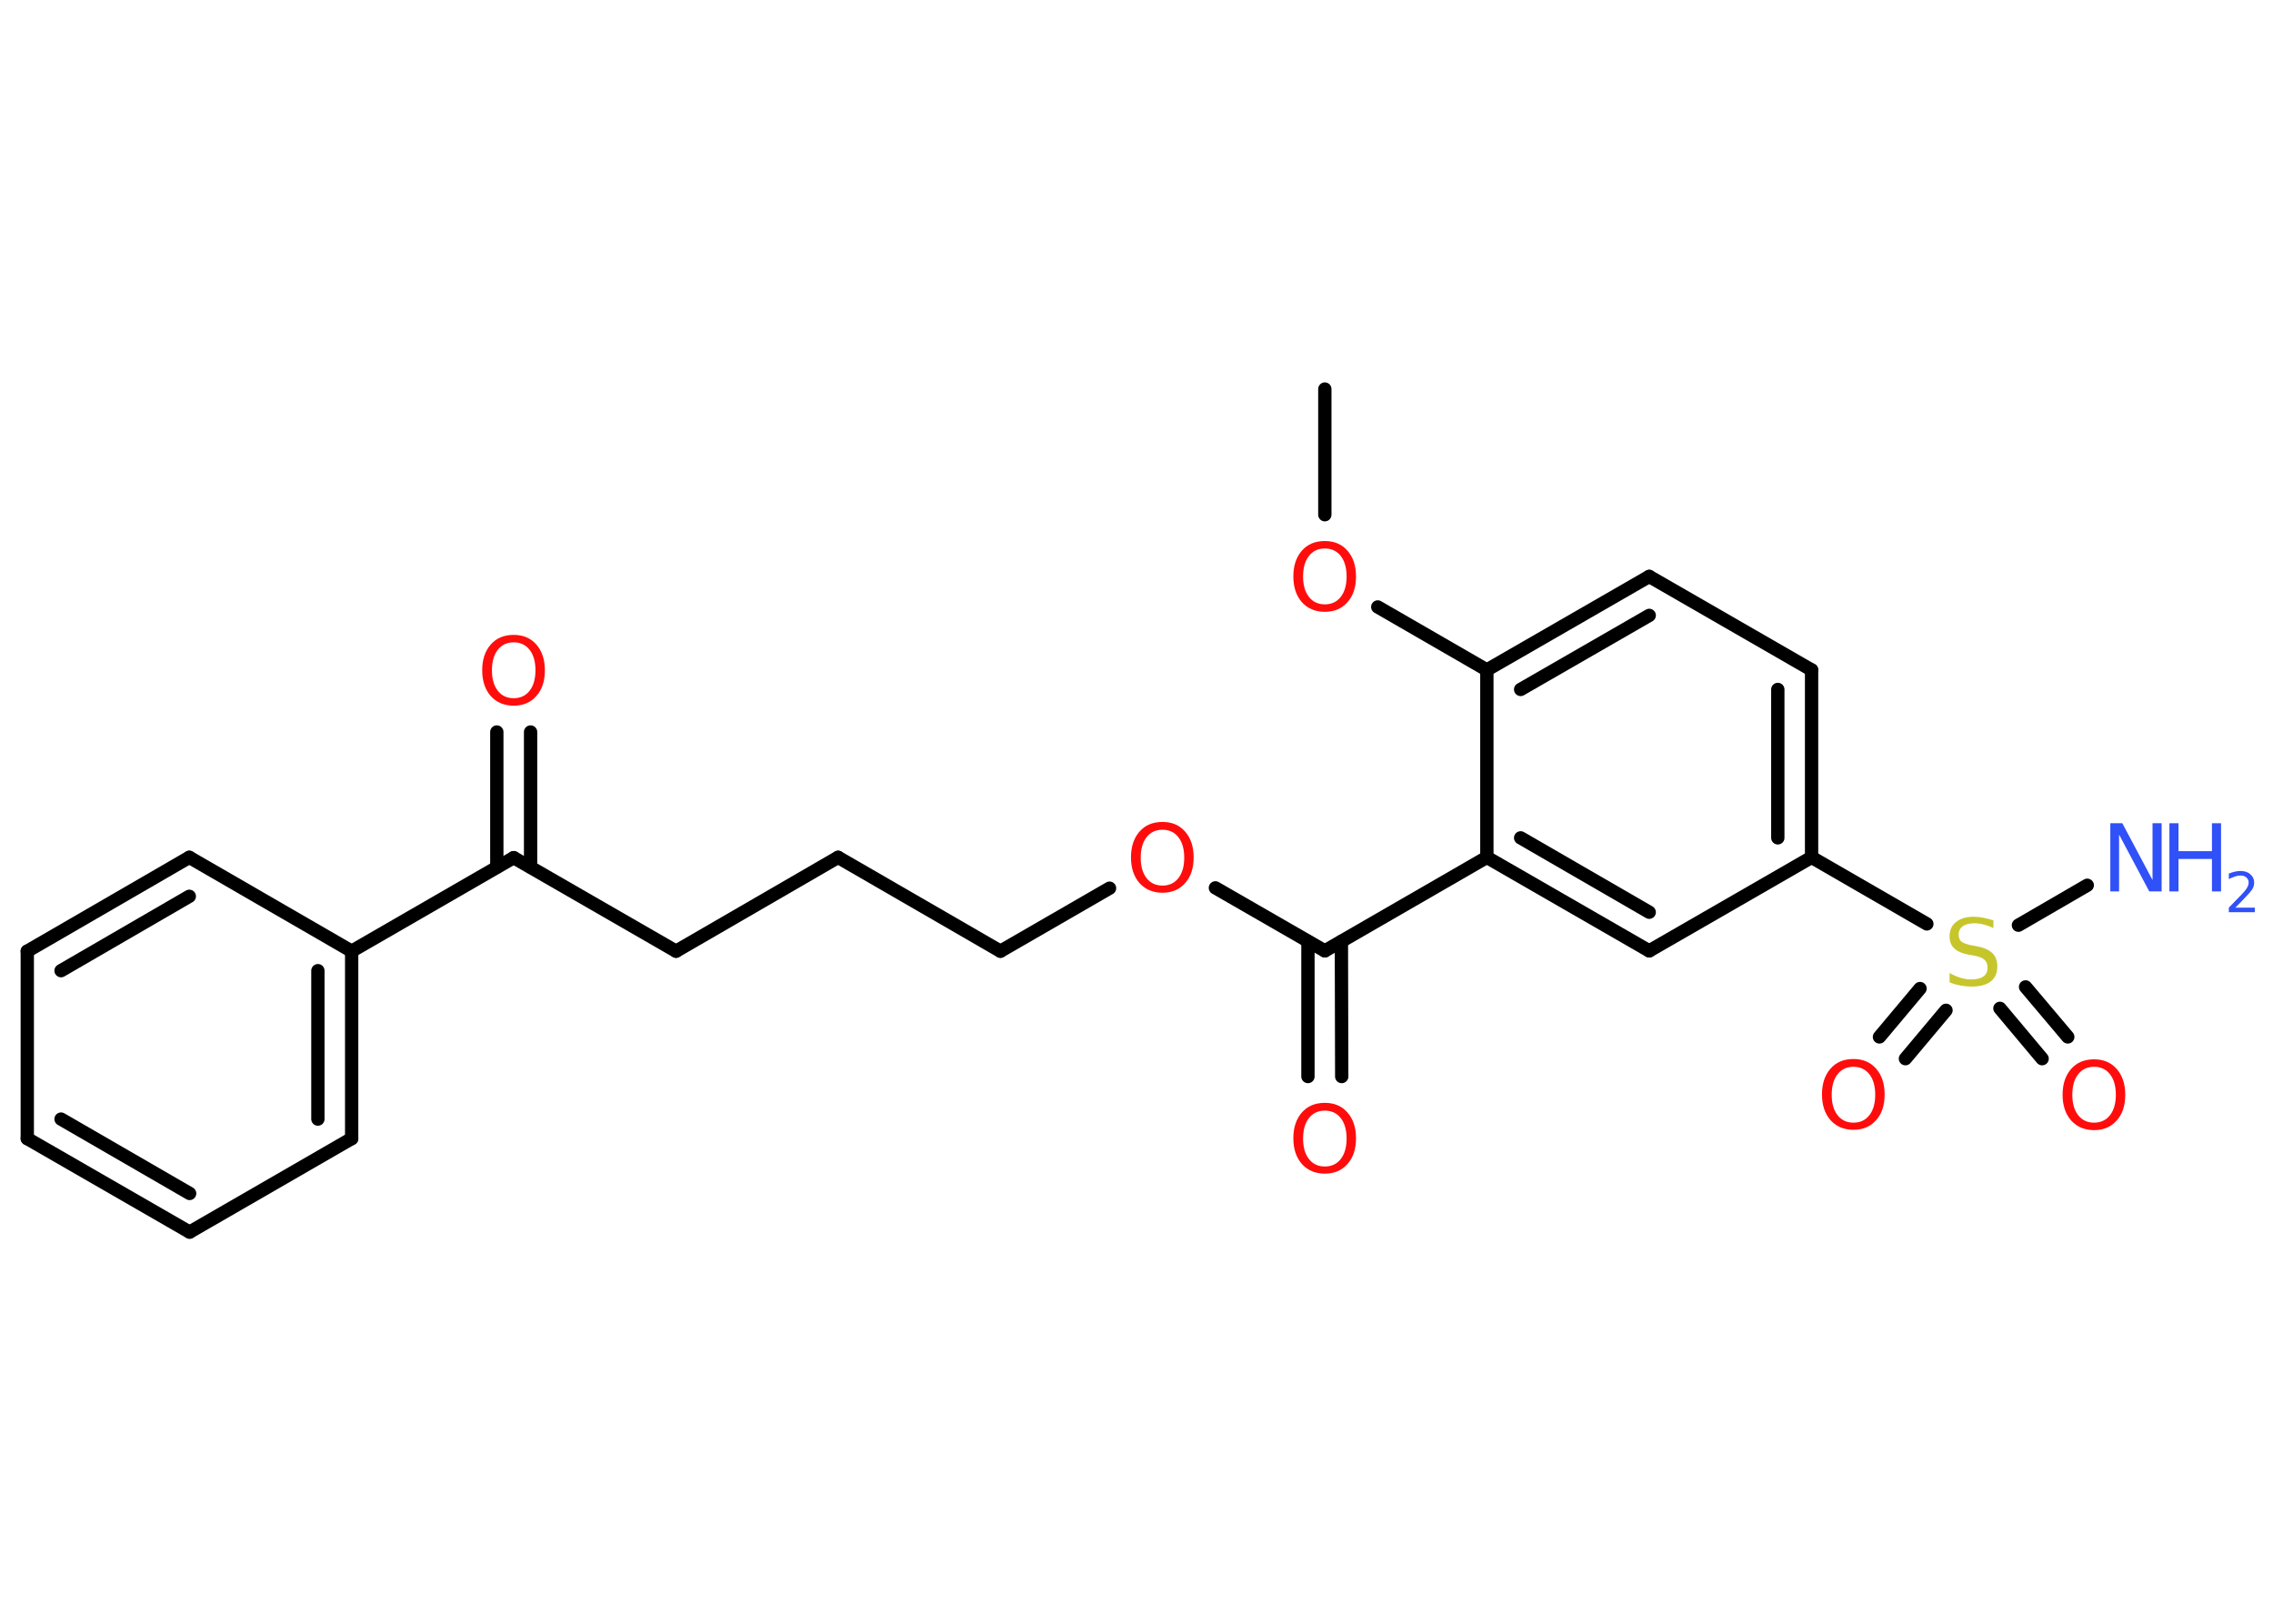 <?xml version='1.0' encoding='UTF-8'?>
<!DOCTYPE svg PUBLIC "-//W3C//DTD SVG 1.1//EN" "http://www.w3.org/Graphics/SVG/1.1/DTD/svg11.dtd">
<svg version='1.2' xmlns='http://www.w3.org/2000/svg' xmlns:xlink='http://www.w3.org/1999/xlink' width='70.0mm' height='50.0mm' viewBox='0 0 70.0 50.0'>
  <desc>Generated by the Chemistry Development Kit (http://github.com/cdk)</desc>
  <g stroke-linecap='round' stroke-linejoin='round' stroke='#000000' stroke-width='.41' fill='#FF0D0D'>
    <rect x='.0' y='.0' width='70.0' height='50.0' fill='#FFFFFF' stroke='none'/>
    <g id='mol1' class='mol'>
      <line id='mol1bnd1' class='bond' x1='40.8' y1='11.98' x2='40.8' y2='15.85'/>
      <line id='mol1bnd2' class='bond' x1='42.43' y1='18.69' x2='45.79' y2='20.63'/>
      <g id='mol1bnd3' class='bond'>
        <line x1='50.79' y1='17.75' x2='45.79' y2='20.63'/>
        <line x1='50.79' y1='18.95' x2='46.83' y2='21.23'/>
      </g>
      <line id='mol1bnd4' class='bond' x1='50.79' y1='17.75' x2='55.79' y2='20.63'/>
      <g id='mol1bnd5' class='bond'>
        <line x1='55.79' y1='26.4' x2='55.79' y2='20.63'/>
        <line x1='54.75' y1='25.8' x2='54.75' y2='21.23'/>
      </g>
      <line id='mol1bnd6' class='bond' x1='55.79' y1='26.4' x2='59.34' y2='28.45'/>
      <line id='mol1bnd7' class='bond' x1='62.16' y1='28.49' x2='64.28' y2='27.26'/>
      <g id='mol1bnd8' class='bond'>
        <line x1='59.93' y1='31.11' x2='58.68' y2='32.6'/>
        <line x1='59.13' y1='30.44' x2='57.88' y2='31.93'/>
      </g>
      <g id='mol1bnd9' class='bond'>
        <line x1='62.38' y1='30.39' x2='63.68' y2='31.93'/>
        <line x1='61.59' y1='31.05' x2='62.89' y2='32.6'/>
      </g>
      <line id='mol1bnd10' class='bond' x1='55.79' y1='26.4' x2='50.79' y2='29.28'/>
      <g id='mol1bnd11' class='bond'>
        <line x1='45.79' y1='26.4' x2='50.79' y2='29.28'/>
        <line x1='46.83' y1='25.8' x2='50.79' y2='28.09'/>
      </g>
      <line id='mol1bnd12' class='bond' x1='45.79' y1='20.63' x2='45.79' y2='26.4'/>
      <line id='mol1bnd13' class='bond' x1='45.79' y1='26.4' x2='40.8' y2='29.28'/>
      <g id='mol1bnd14' class='bond'>
        <line x1='41.31' y1='28.99' x2='41.32' y2='33.15'/>
        <line x1='40.28' y1='28.99' x2='40.28' y2='33.15'/>
      </g>
      <line id='mol1bnd15' class='bond' x1='40.8' y1='29.28' x2='37.43' y2='27.34'/>
      <line id='mol1bnd16' class='bond' x1='34.17' y1='27.35' x2='30.81' y2='29.29'/>
      <line id='mol1bnd17' class='bond' x1='30.81' y1='29.29' x2='25.81' y2='26.4'/>
      <line id='mol1bnd18' class='bond' x1='25.81' y1='26.4' x2='20.82' y2='29.29'/>
      <line id='mol1bnd19' class='bond' x1='20.82' y1='29.29' x2='15.82' y2='26.41'/>
      <g id='mol1bnd20' class='bond'>
        <line x1='15.3' y1='26.7' x2='15.3' y2='22.54'/>
        <line x1='16.34' y1='26.7' x2='16.34' y2='22.54'/>
      </g>
      <line id='mol1bnd21' class='bond' x1='15.82' y1='26.41' x2='10.83' y2='29.29'/>
      <g id='mol1bnd22' class='bond'>
        <line x1='10.83' y1='35.06' x2='10.83' y2='29.29'/>
        <line x1='9.79' y1='34.46' x2='9.79' y2='29.89'/>
      </g>
      <line id='mol1bnd23' class='bond' x1='10.83' y1='35.06' x2='5.84' y2='37.94'/>
      <g id='mol1bnd24' class='bond'>
        <line x1='.84' y1='35.06' x2='5.84' y2='37.94'/>
        <line x1='1.88' y1='34.46' x2='5.84' y2='36.75'/>
      </g>
      <line id='mol1bnd25' class='bond' x1='.84' y1='35.06' x2='.84' y2='29.29'/>
      <g id='mol1bnd26' class='bond'>
        <line x1='5.83' y1='26.4' x2='.84' y2='29.29'/>
        <line x1='5.83' y1='27.6' x2='1.88' y2='29.89'/>
      </g>
      <line id='mol1bnd27' class='bond' x1='10.83' y1='29.29' x2='5.83' y2='26.4'/>
      <path id='mol1atm2' class='atom' d='M40.8 16.89q-.31 .0 -.49 .23q-.18 .23 -.18 .63q.0 .4 .18 .63q.18 .23 .49 .23q.31 .0 .49 -.23q.18 -.23 .18 -.63q.0 -.4 -.18 -.63q-.18 -.23 -.49 -.23zM40.8 16.66q.44 .0 .7 .3q.26 .3 .26 .79q.0 .5 -.26 .79q-.26 .3 -.7 .3q-.44 .0 -.71 -.3q-.26 -.3 -.26 -.79q.0 -.49 .26 -.79q.26 -.3 .71 -.3z' stroke='none'/>
      <path id='mol1atm7' class='atom' d='M61.39 28.3v.28q-.16 -.08 -.3 -.11q-.14 -.04 -.28 -.04q-.23 .0 -.36 .09q-.13 .09 -.13 .26q.0 .14 .08 .21q.08 .07 .32 .12l.17 .03q.31 .06 .47 .21q.15 .15 .15 .41q.0 .3 -.2 .46q-.2 .16 -.6 .16q-.15 .0 -.32 -.03q-.17 -.03 -.35 -.1v-.29q.17 .1 .34 .15q.17 .05 .32 .05q.25 .0 .38 -.09q.13 -.09 .13 -.27q.0 -.16 -.09 -.24q-.09 -.09 -.31 -.13l-.17 -.03q-.32 -.06 -.46 -.2q-.14 -.13 -.14 -.37q.0 -.28 .2 -.44q.2 -.16 .54 -.16q.15 .0 .3 .03q.15 .03 .31 .08z' stroke='none' fill='#C6C62C'/>
      <g id='mol1atm8' class='atom'>
        <path d='M64.98 25.35h.38l.93 1.75v-1.75h.28v2.1h-.38l-.93 -1.75v1.75h-.27v-2.1z' stroke='none' fill='#3050F8'/>
        <path d='M66.81 25.35h.28v.86h1.03v-.86h.28v2.1h-.28v-1.0h-1.03v1.0h-.28v-2.1z' stroke='none' fill='#3050F8'/>
        <path d='M68.85 27.95h.59v.14h-.8v-.14q.1 -.1 .26 -.27q.17 -.17 .21 -.22q.08 -.09 .11 -.16q.03 -.06 .03 -.12q.0 -.1 -.07 -.16q-.07 -.06 -.18 -.06q-.08 .0 -.17 .03q-.09 .03 -.19 .08v-.17q.1 -.04 .19 -.06q.09 -.02 .16 -.02q.2 .0 .31 .1q.12 .1 .12 .26q.0 .08 -.03 .15q-.03 .07 -.11 .16q-.02 .02 -.13 .14q-.11 .12 -.32 .33z' stroke='none' fill='#3050F8'/>
      </g>
      <path id='mol1atm9' class='atom' d='M57.08 32.85q-.31 .0 -.49 .23q-.18 .23 -.18 .63q.0 .4 .18 .63q.18 .23 .49 .23q.31 .0 .49 -.23q.18 -.23 .18 -.63q.0 -.4 -.18 -.63q-.18 -.23 -.49 -.23zM57.08 32.61q.44 .0 .7 .3q.26 .3 .26 .79q.0 .5 -.26 .79q-.26 .3 -.7 .3q-.44 .0 -.71 -.3q-.26 -.3 -.26 -.79q.0 -.49 .26 -.79q.26 -.3 .71 -.3z' stroke='none'/>
      <path id='mol1atm10' class='atom' d='M64.49 32.85q-.31 .0 -.49 .23q-.18 .23 -.18 .63q.0 .4 .18 .63q.18 .23 .49 .23q.31 .0 .49 -.23q.18 -.23 .18 -.63q.0 -.4 -.18 -.63q-.18 -.23 -.49 -.23zM64.49 32.62q.44 .0 .7 .3q.26 .3 .26 .79q.0 .5 -.26 .79q-.26 .3 -.7 .3q-.44 .0 -.71 -.3q-.26 -.3 -.26 -.79q.0 -.49 .26 -.79q.26 -.3 .71 -.3z' stroke='none'/>
      <path id='mol1atm14' class='atom' d='M40.8 34.2q-.31 .0 -.49 .23q-.18 .23 -.18 .63q.0 .4 .18 .63q.18 .23 .49 .23q.31 .0 .49 -.23q.18 -.23 .18 -.63q.0 -.4 -.18 -.63q-.18 -.23 -.49 -.23zM40.8 33.96q.44 .0 .7 .3q.26 .3 .26 .79q.0 .5 -.26 .79q-.26 .3 -.7 .3q-.44 .0 -.71 -.3q-.26 -.3 -.26 -.79q.0 -.49 .26 -.79q.26 -.3 .71 -.3z' stroke='none'/>
      <path id='mol1atm15' class='atom' d='M35.8 25.55q-.31 .0 -.49 .23q-.18 .23 -.18 .63q.0 .4 .18 .63q.18 .23 .49 .23q.31 .0 .49 -.23q.18 -.23 .18 -.63q.0 -.4 -.18 -.63q-.18 -.23 -.49 -.23zM35.8 25.31q.44 .0 .7 .3q.26 .3 .26 .79q.0 .5 -.26 .79q-.26 .3 -.7 .3q-.44 .0 -.71 -.3q-.26 -.3 -.26 -.79q.0 -.49 .26 -.79q.26 -.3 .71 -.3z' stroke='none'/>
      <path id='mol1atm20' class='atom' d='M15.82 19.78q-.31 .0 -.49 .23q-.18 .23 -.18 .63q.0 .4 .18 .63q.18 .23 .49 .23q.31 .0 .49 -.23q.18 -.23 .18 -.63q.0 -.4 -.18 -.63q-.18 -.23 -.49 -.23zM15.82 19.55q.44 .0 .7 .3q.26 .3 .26 .79q.0 .5 -.26 .79q-.26 .3 -.7 .3q-.44 .0 -.71 -.3q-.26 -.3 -.26 -.79q.0 -.49 .26 -.79q.26 -.3 .71 -.3z' stroke='none'/>
    </g>
  </g>
</svg>
